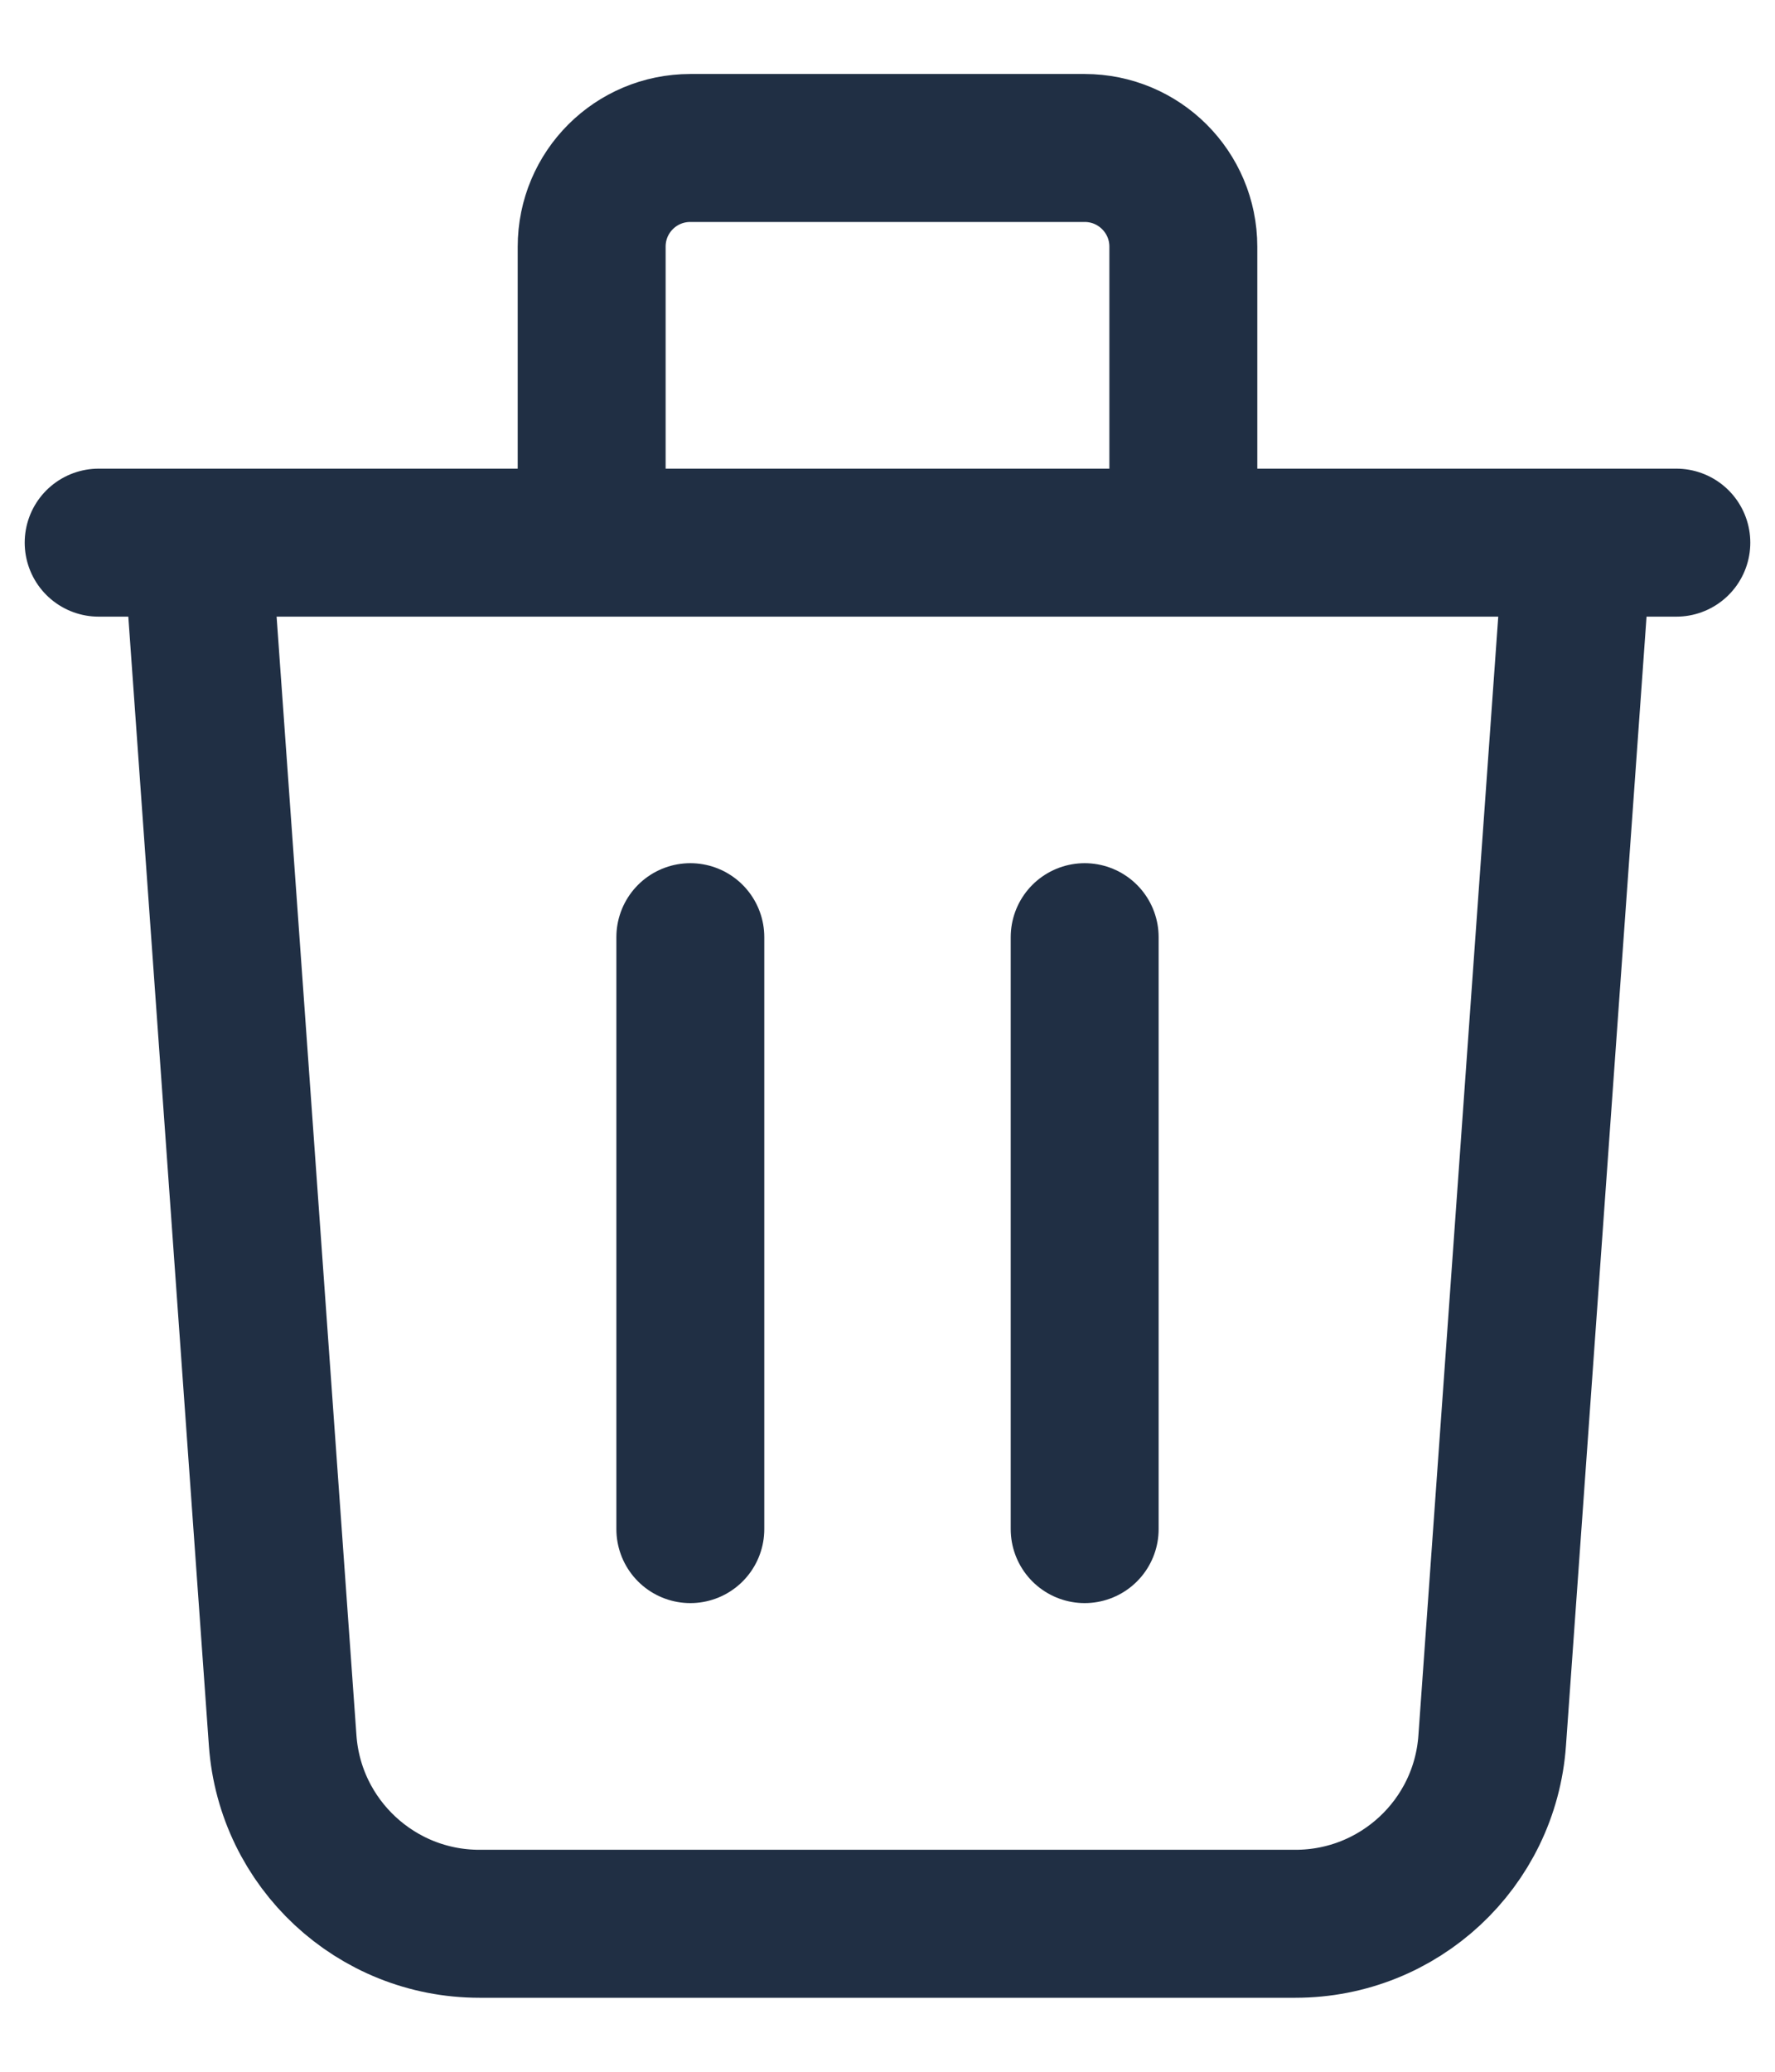 <svg width="12" height="14" viewBox="0 0 12 14" fill="none" xmlns="http://www.w3.org/2000/svg">
<path d="M10.666 3.667L10.088 11.762C10.039 12.459 9.458 13 8.758 13H3.241C2.542 13 1.961 12.459 1.911 11.762L1.333 3.667M4.667 6.333V10.333M7.333 6.333V10.333M8 3.667V1.667C8 1.298 7.701 1 7.333 1H4.667C4.298 1 4 1.298 4 1.667V3.667M0.667 3.667H11.333" stroke="#202F44" stroke-linecap="round" stroke-linejoin="round"/>
</svg>
